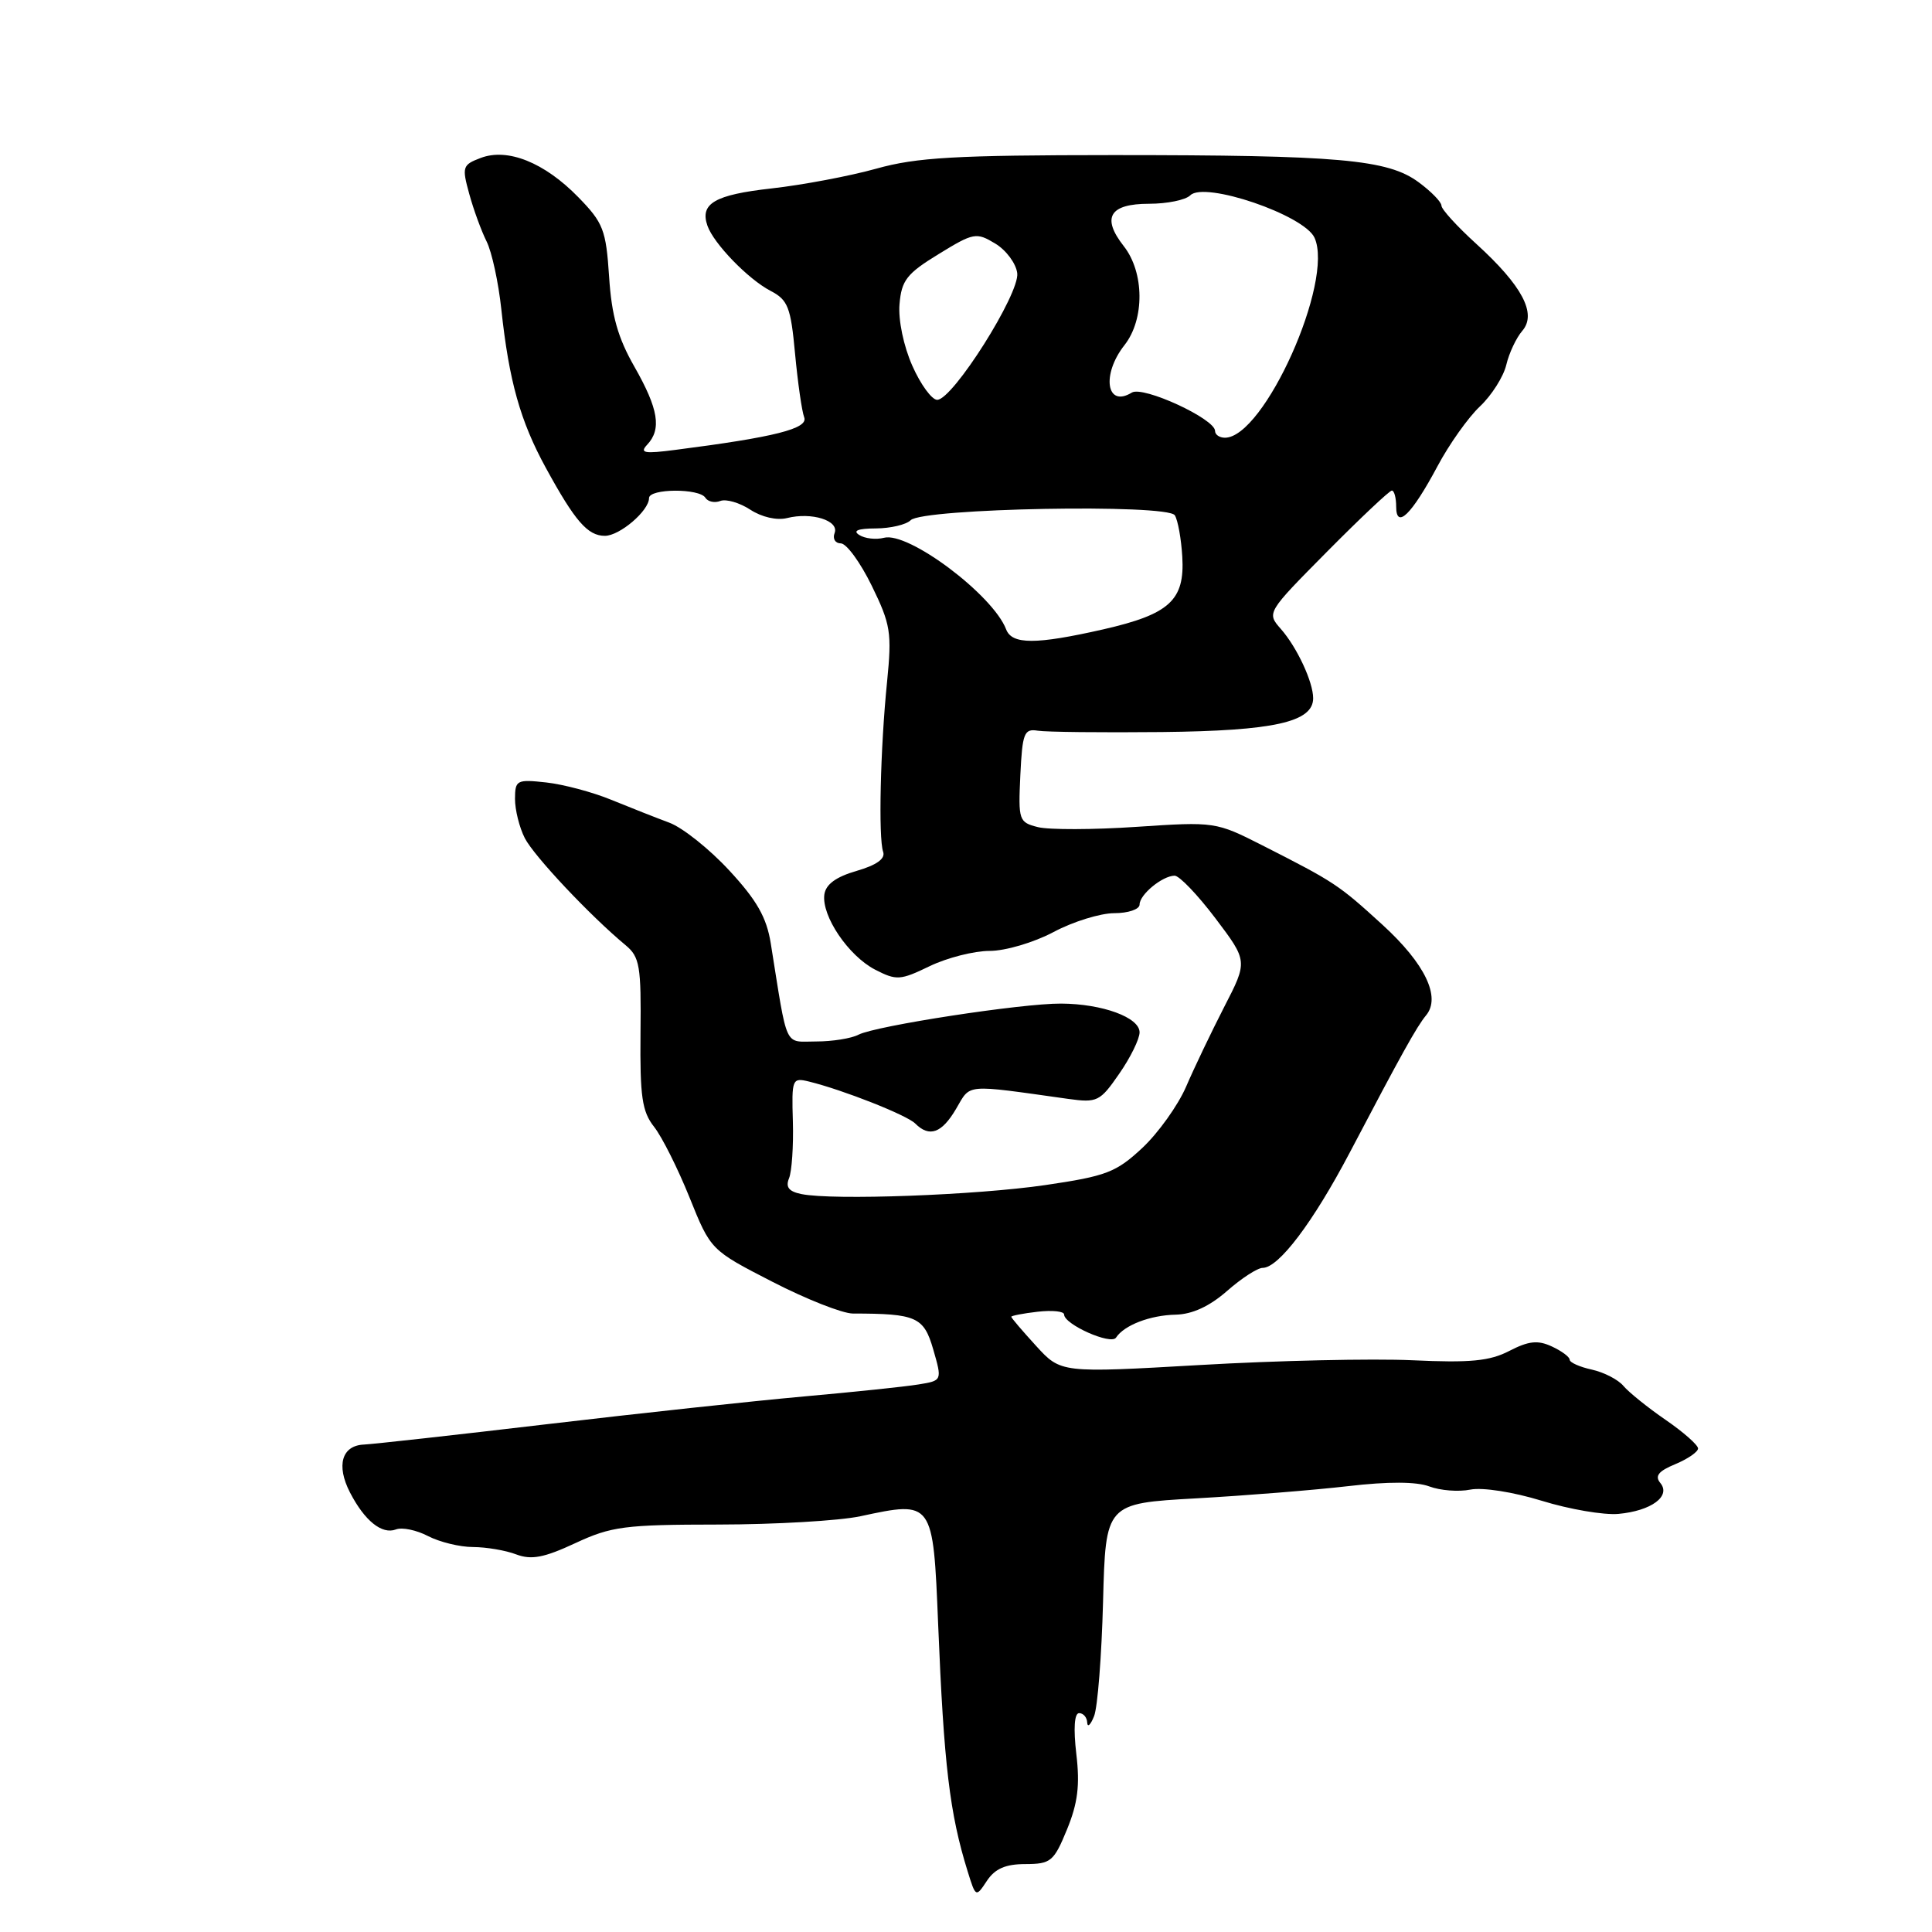 <?xml version="1.0" encoding="UTF-8" standalone="no"?>
<!DOCTYPE svg PUBLIC "-//W3C//DTD SVG 1.1//EN" "http://www.w3.org/Graphics/SVG/1.1/DTD/svg11.dtd" >
<svg xmlns="http://www.w3.org/2000/svg" xmlns:xlink="http://www.w3.org/1999/xlink" version="1.1" viewBox="0 0 256 256">
 <g >
 <path fill="currentColor"
d=" M 135.87 247.00 C 139.24 246.99 139.64 246.66 141.38 242.42 C 142.81 238.94 143.11 236.56 142.62 232.43 C 142.22 229.02 142.36 227.00 142.99 227.00 C 143.55 227.00 144.03 227.56 144.06 228.25 C 144.10 228.94 144.51 228.56 144.97 227.40 C 145.44 226.25 145.97 219.43 146.16 212.26 C 146.50 199.21 146.50 199.21 158.50 198.54 C 165.10 198.17 174.17 197.44 178.65 196.92 C 183.95 196.30 187.70 196.32 189.39 196.96 C 190.83 197.50 193.27 197.70 194.83 197.38 C 196.45 197.06 200.52 197.70 204.29 198.86 C 207.94 199.99 212.51 200.77 214.44 200.60 C 218.81 200.20 221.45 198.25 220.00 196.50 C 219.24 195.58 219.75 194.93 221.98 194.01 C 223.64 193.32 225.00 192.38 225.00 191.93 C 225.00 191.47 223.06 189.76 220.69 188.13 C 218.32 186.50 215.82 184.48 215.12 183.65 C 214.43 182.81 212.54 181.84 210.93 181.48 C 209.32 181.13 208.00 180.54 207.99 180.17 C 207.99 179.80 206.92 179.01 205.62 178.41 C 203.77 177.55 202.56 177.68 200.00 179.00 C 197.40 180.35 194.82 180.60 187.12 180.24 C 181.83 180.00 169.19 180.28 159.04 180.87 C 140.57 181.93 140.57 181.93 137.29 178.34 C 135.48 176.36 134.00 174.63 134.00 174.48 C 134.00 174.34 135.57 174.03 137.50 173.81 C 139.43 173.59 141.00 173.75 141.00 174.18 C 141.00 175.49 147.22 178.26 147.88 177.24 C 148.96 175.59 152.40 174.27 155.79 174.20 C 157.98 174.15 160.26 173.10 162.58 171.07 C 164.50 169.38 166.63 168.00 167.31 168.00 C 169.43 168.00 173.99 161.96 178.85 152.72 C 185.74 139.60 187.72 136.04 188.96 134.54 C 190.96 132.13 188.83 127.70 183.20 122.55 C 177.36 117.22 176.88 116.90 167.28 112.02 C 161.11 108.89 160.97 108.87 150.62 109.56 C 144.88 109.95 138.99 109.96 137.54 109.60 C 135.00 108.96 134.92 108.71 135.20 102.72 C 135.47 97.14 135.70 96.53 137.50 96.82 C 138.60 97.00 146.00 97.08 153.95 97.00 C 168.80 96.84 174.00 95.68 174.00 92.52 C 174.00 90.37 171.86 85.77 169.72 83.34 C 167.83 81.19 167.84 81.18 175.85 73.09 C 180.26 68.64 184.12 65.00 184.43 65.00 C 184.74 65.00 185.00 65.96 185.00 67.12 C 185.00 70.20 187.04 68.21 190.48 61.77 C 192.02 58.87 194.55 55.31 196.10 53.85 C 197.65 52.39 199.22 49.91 199.59 48.35 C 199.96 46.78 200.92 44.75 201.71 43.84 C 203.67 41.57 201.71 37.86 195.60 32.30 C 193.07 30.00 191.00 27.73 191.00 27.25 C 191.00 26.77 189.64 25.37 187.98 24.15 C 183.89 21.12 177.44 20.55 147.50 20.55 C 126.58 20.56 121.46 20.85 116.11 22.35 C 112.59 23.33 106.34 24.51 102.22 24.97 C 94.70 25.81 92.71 26.97 93.74 29.91 C 94.56 32.27 99.13 36.99 102.10 38.54 C 104.41 39.74 104.78 40.69 105.35 46.87 C 105.71 50.70 106.25 54.49 106.56 55.30 C 107.13 56.79 102.69 57.92 89.50 59.61 C 85.36 60.15 84.72 60.03 85.75 58.93 C 87.69 56.87 87.25 54.19 84.08 48.62 C 81.87 44.76 81.04 41.83 80.71 36.67 C 80.30 30.45 79.94 29.52 76.62 26.12 C 72.14 21.53 67.26 19.57 63.69 20.93 C 61.28 21.84 61.19 22.12 62.18 25.70 C 62.75 27.79 63.79 30.62 64.48 32.00 C 65.17 33.38 66.05 37.42 66.43 41.00 C 67.45 50.49 68.94 55.81 72.33 62.00 C 76.19 69.06 77.87 71.00 80.15 71.00 C 82.11 71.00 86.00 67.68 86.00 66.00 C 86.00 64.72 92.69 64.68 93.47 65.96 C 93.80 66.48 94.69 66.67 95.45 66.38 C 96.21 66.09 98.00 66.61 99.41 67.53 C 100.92 68.52 102.93 68.98 104.27 68.65 C 107.55 67.82 111.22 68.98 110.59 70.63 C 110.30 71.38 110.67 72.00 111.41 72.00 C 112.16 72.00 114.00 74.52 115.51 77.61 C 118.02 82.75 118.19 83.81 117.54 90.36 C 116.65 99.14 116.38 111.02 117.02 112.87 C 117.34 113.78 116.16 114.63 113.50 115.40 C 110.77 116.19 109.42 117.18 109.23 118.53 C 108.85 121.37 112.41 126.64 115.95 128.48 C 118.79 129.94 119.28 129.91 123.19 128.02 C 125.49 126.91 129.07 126.00 131.13 126.00 C 133.22 126.00 136.98 124.89 139.60 123.50 C 142.18 122.12 145.81 121.00 147.65 121.00 C 149.49 121.00 151.00 120.49 151.00 119.86 C 151.00 118.54 153.98 116.08 155.63 116.03 C 156.25 116.01 158.69 118.56 161.05 121.68 C 165.34 127.36 165.34 127.36 162.21 133.43 C 160.50 136.77 158.22 141.53 157.16 144.00 C 156.09 146.47 153.48 150.12 151.36 152.11 C 147.88 155.35 146.60 155.84 138.50 157.03 C 129.33 158.37 110.37 159.07 106.19 158.22 C 104.52 157.88 104.07 157.30 104.55 156.13 C 104.92 155.23 105.15 151.86 105.06 148.62 C 104.89 142.95 104.97 142.77 107.19 143.31 C 111.68 144.41 120.15 147.75 121.27 148.87 C 123.15 150.75 124.79 150.16 126.69 146.92 C 128.66 143.57 127.64 143.66 141.55 145.61 C 145.39 146.14 145.76 145.96 148.30 142.28 C 149.79 140.14 151.00 137.67 151.00 136.79 C 151.00 134.81 146.07 133.01 140.60 132.98 C 135.38 132.95 116.06 135.92 113.76 137.10 C 112.81 137.60 110.28 138.00 108.15 138.00 C 103.84 138.00 104.41 139.23 102.13 125.00 C 101.58 121.56 100.28 119.28 96.64 115.35 C 94.02 112.51 90.44 109.66 88.69 109.01 C 86.94 108.36 83.47 106.99 81.00 105.98 C 78.53 104.96 74.64 103.93 72.38 103.68 C 68.47 103.25 68.25 103.37 68.24 105.86 C 68.24 107.31 68.82 109.65 69.54 111.06 C 70.77 113.45 78.17 121.32 82.89 125.24 C 84.77 126.80 84.97 127.98 84.87 136.93 C 84.79 145.31 85.07 147.28 86.67 149.31 C 87.72 150.64 89.83 154.86 91.37 158.68 C 94.17 165.64 94.17 165.64 102.34 169.84 C 106.83 172.15 111.62 174.04 113.00 174.05 C 121.44 174.06 122.41 174.49 123.66 178.81 C 124.85 182.94 124.85 182.94 121.68 183.45 C 119.93 183.74 113.10 184.45 106.50 185.04 C 99.90 185.63 84.60 187.28 72.50 188.71 C 60.40 190.14 49.48 191.35 48.24 191.41 C 45.29 191.53 44.52 194.17 46.38 197.77 C 48.32 201.52 50.61 203.36 52.46 202.66 C 53.27 202.34 55.19 202.74 56.72 203.54 C 58.25 204.33 60.93 204.99 62.68 204.99 C 64.44 205.00 67.01 205.43 68.41 205.97 C 70.41 206.72 72.08 206.41 76.22 204.48 C 81.01 202.25 82.76 202.02 95.20 202.01 C 102.74 202.00 111.20 201.51 114.01 200.91 C 123.64 198.84 123.64 198.84 124.31 215.23 C 125.07 233.89 125.83 240.28 128.22 247.97 C 129.29 251.42 129.31 251.43 130.77 249.22 C 131.84 247.61 133.24 247.00 135.87 247.00 Z  M 133.32 83.40 C 131.57 78.82 120.36 70.41 117.13 71.26 C 116.08 71.53 114.61 71.37 113.86 70.89 C 112.95 70.32 113.67 70.03 116.05 70.02 C 118.00 70.01 120.08 69.52 120.67 68.93 C 122.26 67.34 154.72 66.74 155.67 68.28 C 156.08 68.94 156.52 71.41 156.66 73.78 C 157.00 79.54 154.98 81.39 146.16 83.40 C 137.25 85.42 134.10 85.42 133.32 83.40 Z  M 161.00 57.10 C 161.00 55.50 151.46 51.10 149.97 52.02 C 146.61 54.09 145.92 49.64 149.00 45.73 C 151.69 42.31 151.64 36.09 148.90 32.61 C 145.93 28.82 147.02 27.00 152.27 27.00 C 154.65 27.00 157.10 26.50 157.72 25.88 C 159.61 23.99 172.81 28.49 174.18 31.50 C 176.80 37.25 167.51 58.00 162.31 58.00 C 161.59 58.00 161.00 57.60 161.00 57.10 Z  M 120.89 48.47 C 119.73 45.86 119.01 42.40 119.19 40.30 C 119.46 37.14 120.15 36.25 124.37 33.67 C 129.01 30.82 129.37 30.76 131.87 32.27 C 133.32 33.14 134.63 34.91 134.79 36.20 C 135.13 38.91 126.27 52.94 124.19 52.98 C 123.48 52.99 121.99 50.96 120.89 48.47 Z "/>
</g>
</svg>